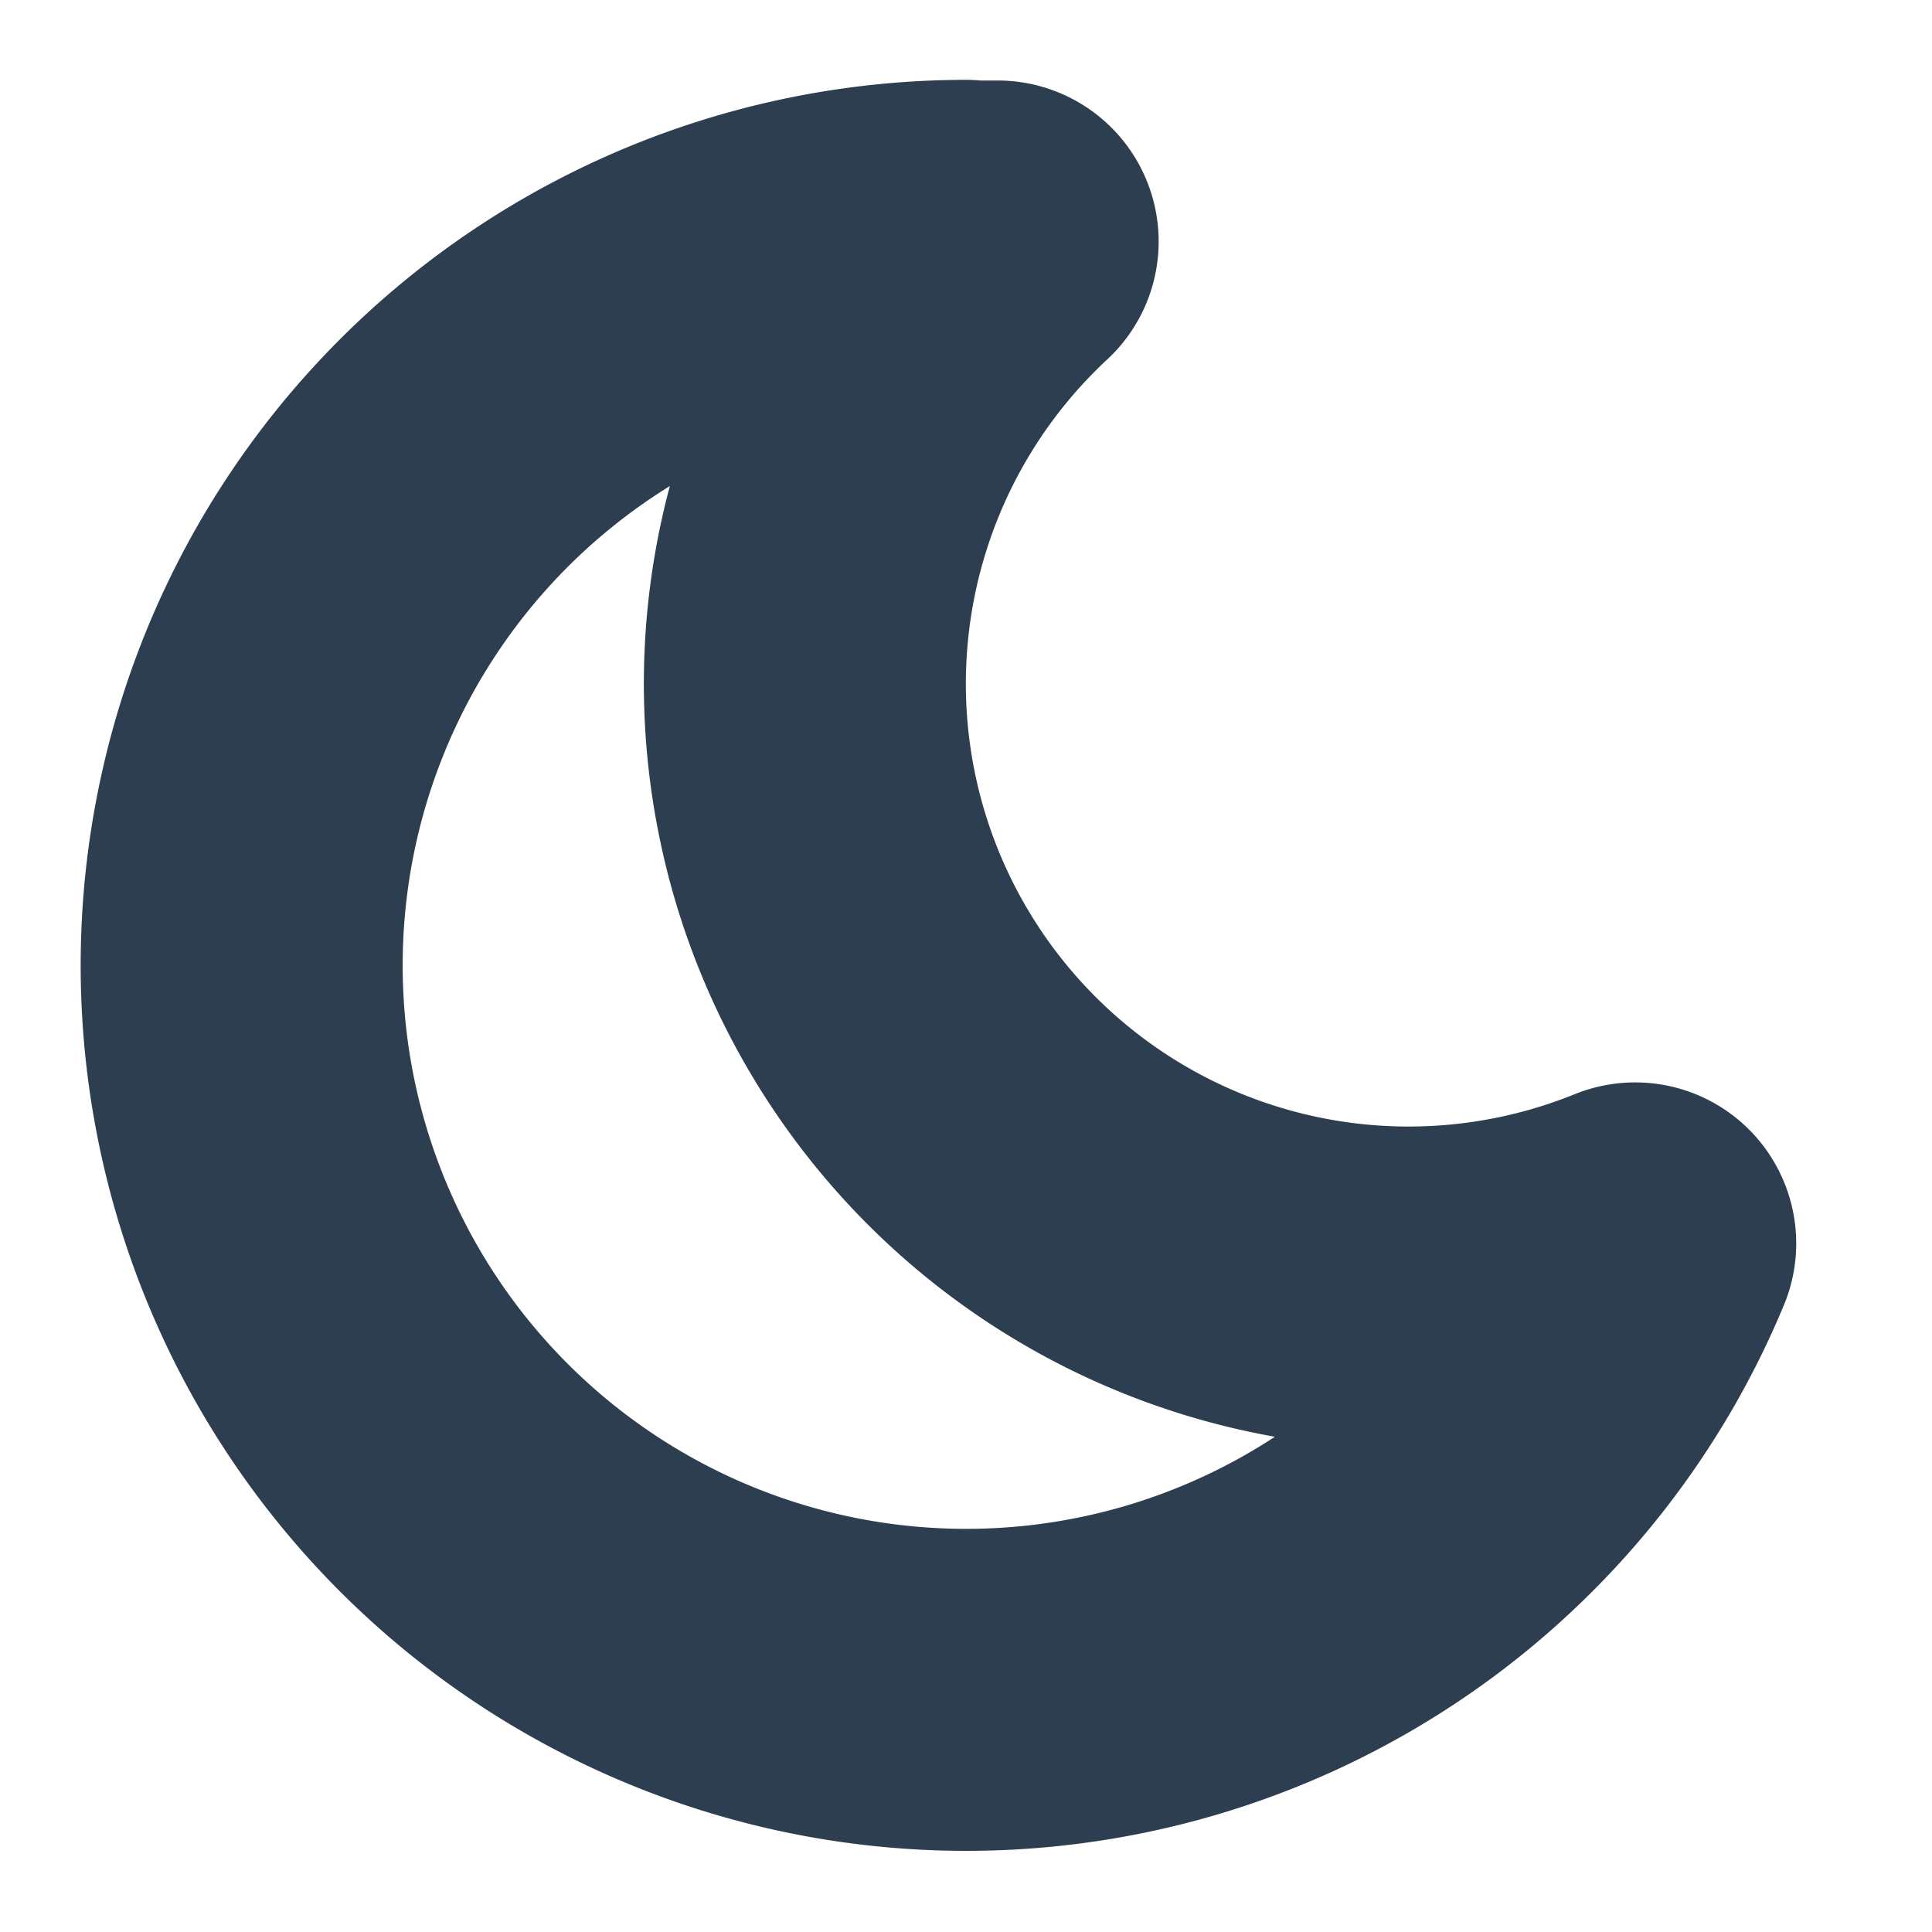 <svg xmlns="http://www.w3.org/2000/svg" class="icon icon-tabler icon-tabler-moon" width="44" height="44" viewBox="0 0 24 24" stroke-width="4" stroke="#2c3e50" fill="none" stroke-linecap="round" stroke-linejoin="round">
  <path stroke="none" d="M0 0h24v24H0z" fill="none"/>
  <path d="M12 3c.132 0 .263 0 .393 0a7.5 7.5 0 0 0 7.92 12.446a9 9 0 1 1 -8.313 -12.454z" />
</svg>
